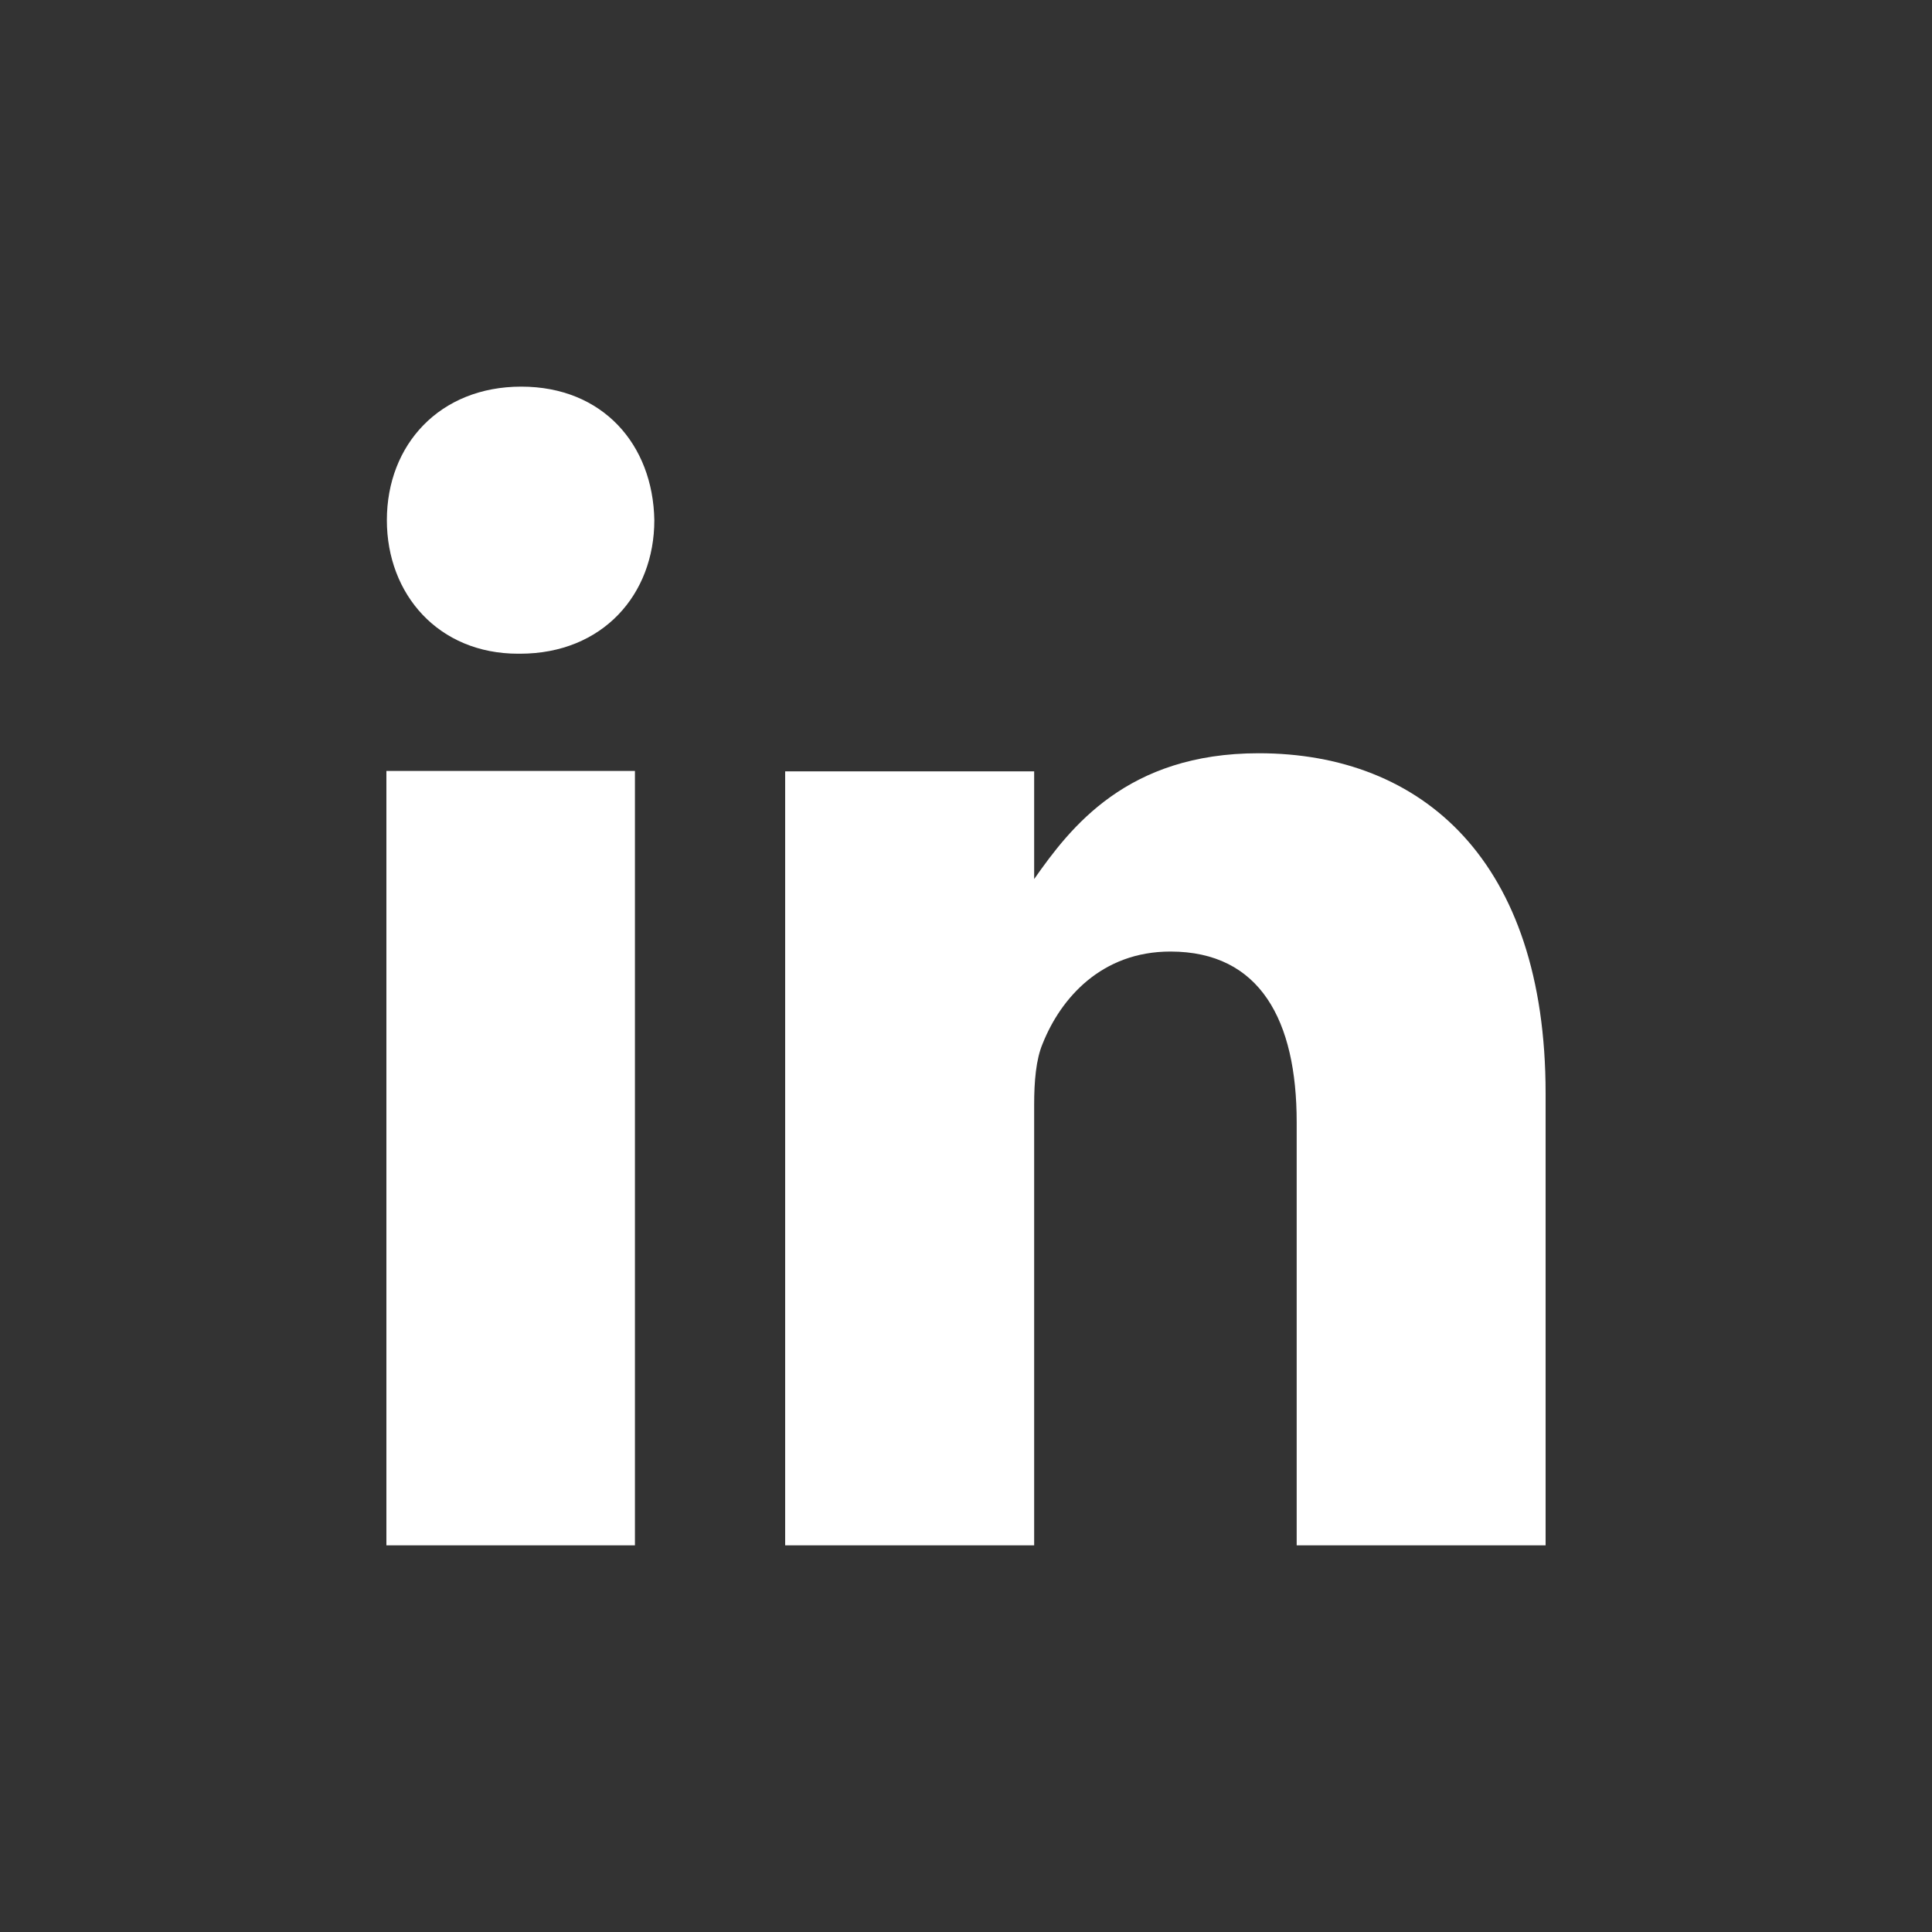 <?xml version="1.0" standalone="no"?>
<!DOCTYPE svg PUBLIC "-//W3C//DTD SVG 1.1//EN" "http://www.w3.org/Graphics/SVG/1.1/DTD/svg11.dtd">
<svg width="100%" height="100%" viewBox="0 0 25 25" version="1.1" xmlns="http://www.w3.org/2000/svg" xmlns:xlink="http://www.w3.org/1999/xlink" xml:space="preserve" style="fill-rule:evenodd;clip-rule:evenodd;stroke-linejoin:round;stroke-miterlimit:1.414;">
    <rect x="0" y="0" width="25" height="25" fill="#333333" stroke="none"/>
    <g id="Layer3">
        <g>
            <path d="M8.216,19.997L8.216,9.976L5,9.976L5,19.997L8.216,19.997ZM6.728,8.459C7.8,8.459 8.467,7.691 8.467,6.731C8.45,5.753 7.8,5.003 6.745,5.003C5.691,5.003 5.006,5.753 5.006,6.731C5.006,7.691 5.674,8.459 6.704,8.459L6.728,8.459Z" style="fill:white;"/>
            <path d="M16.287,9.747C14.582,9.747 13.85,10.708 13.382,11.375L13.382,9.981L10.16,9.981L10.16,19.997L13.382,19.997L13.382,14.292C13.382,13.999 13.405,13.707 13.493,13.502C13.727,12.916 14.254,12.313 15.145,12.313C16.31,12.313 16.779,13.209 16.779,14.521L16.779,19.997L20,19.997L20,14.146C20,11.141 18.407,9.747 16.287,9.747Z" style="fill:white;"/>
        </g>
    </g>
</svg>
